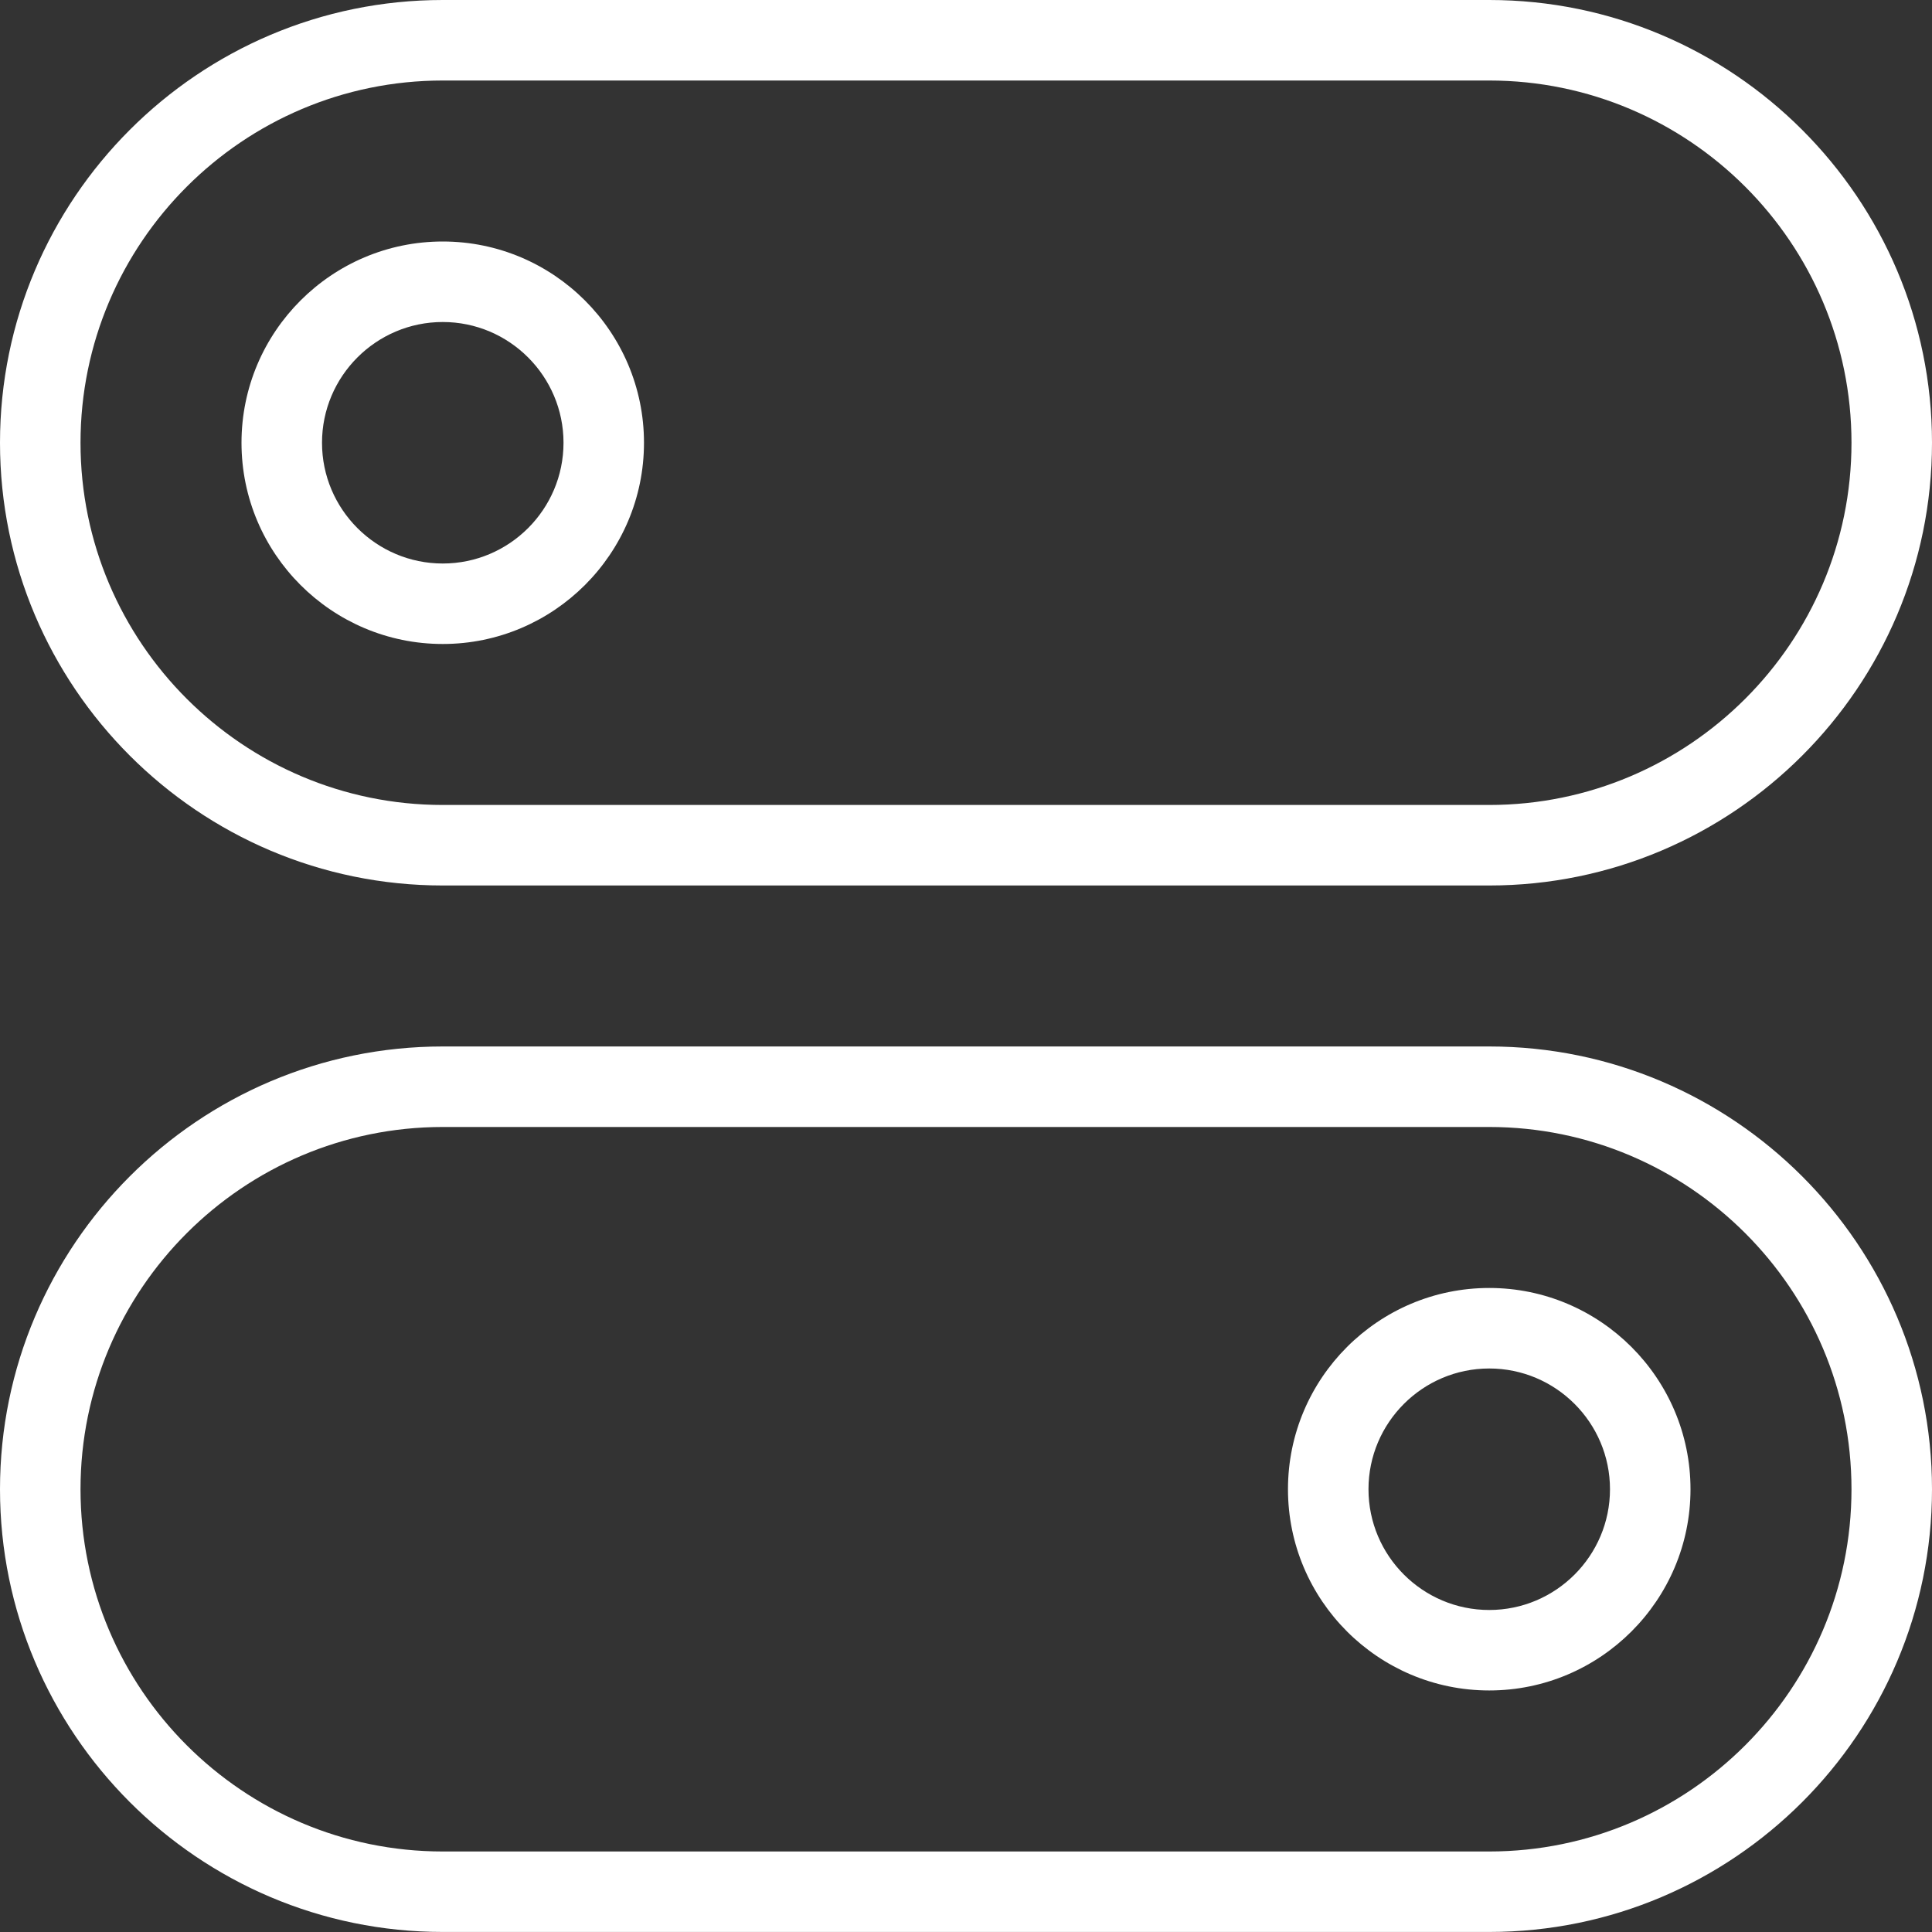 <svg width="46" height="46" viewBox="0 0 46 46" fill="none" xmlns="http://www.w3.org/2000/svg">
<rect x="0" y="0" width="46" height="46" fill="#333333" stroke="none"/>
<path d="M35.458 21.083H10.542C4.728 21.083 0 16.353 0 10.542C0 4.73 4.728 0 10.542 0H35.458C41.271 0 46 4.73 46 10.542C46 16.353 41.271 21.083 35.458 21.083ZM10.542 1.917C5.786 1.917 1.917 5.786 1.917 10.542C1.917 15.297 5.786 19.166 10.542 19.166H35.458C40.213 19.166 44.083 15.297 44.083 10.542C44.083 5.786 40.213 1.917 35.458 1.917H10.542Z" fill="white"/>
<path d="M35.458 45.999H10.542C4.728 45.999 0 41.269 0 35.458C0 29.646 4.728 24.916 10.542 24.916H35.458C41.271 24.916 46 29.646 46 35.458C46 41.269 41.271 45.999 35.458 45.999ZM10.542 26.833C5.786 26.833 1.917 30.702 1.917 35.458C1.917 40.213 5.786 44.083 10.542 44.083H35.458C40.213 44.083 44.083 40.213 44.083 35.458C44.083 30.702 40.213 26.833 35.458 26.833H10.542Z" fill="white"/>
<path d="M10.542 15.333C7.9 15.333 5.75 13.185 5.75 10.542C5.75 7.899 7.9 5.75 10.542 5.75C13.183 5.75 15.333 7.899 15.333 10.542C15.333 13.185 13.183 15.333 10.542 15.333ZM10.542 7.667C8.957 7.667 7.667 8.957 7.667 10.542C7.667 12.127 8.957 13.417 10.542 13.417C12.127 13.417 13.417 12.127 13.417 10.542C13.417 8.957 12.127 7.667 10.542 7.667Z" fill="white"/>
<path d="M35.458 40.249C32.817 40.249 30.666 38.101 30.666 35.458C30.666 32.815 32.817 30.666 35.458 30.666C38.099 30.666 40.25 32.815 40.25 35.458C40.25 38.101 38.099 40.249 35.458 40.249ZM35.458 32.583C33.873 32.583 32.583 33.873 32.583 35.458C32.583 37.043 33.873 38.333 35.458 38.333C37.043 38.333 38.333 37.043 38.333 35.458C38.333 33.873 37.043 32.583 35.458 32.583Z" fill="white"/>
</svg>
